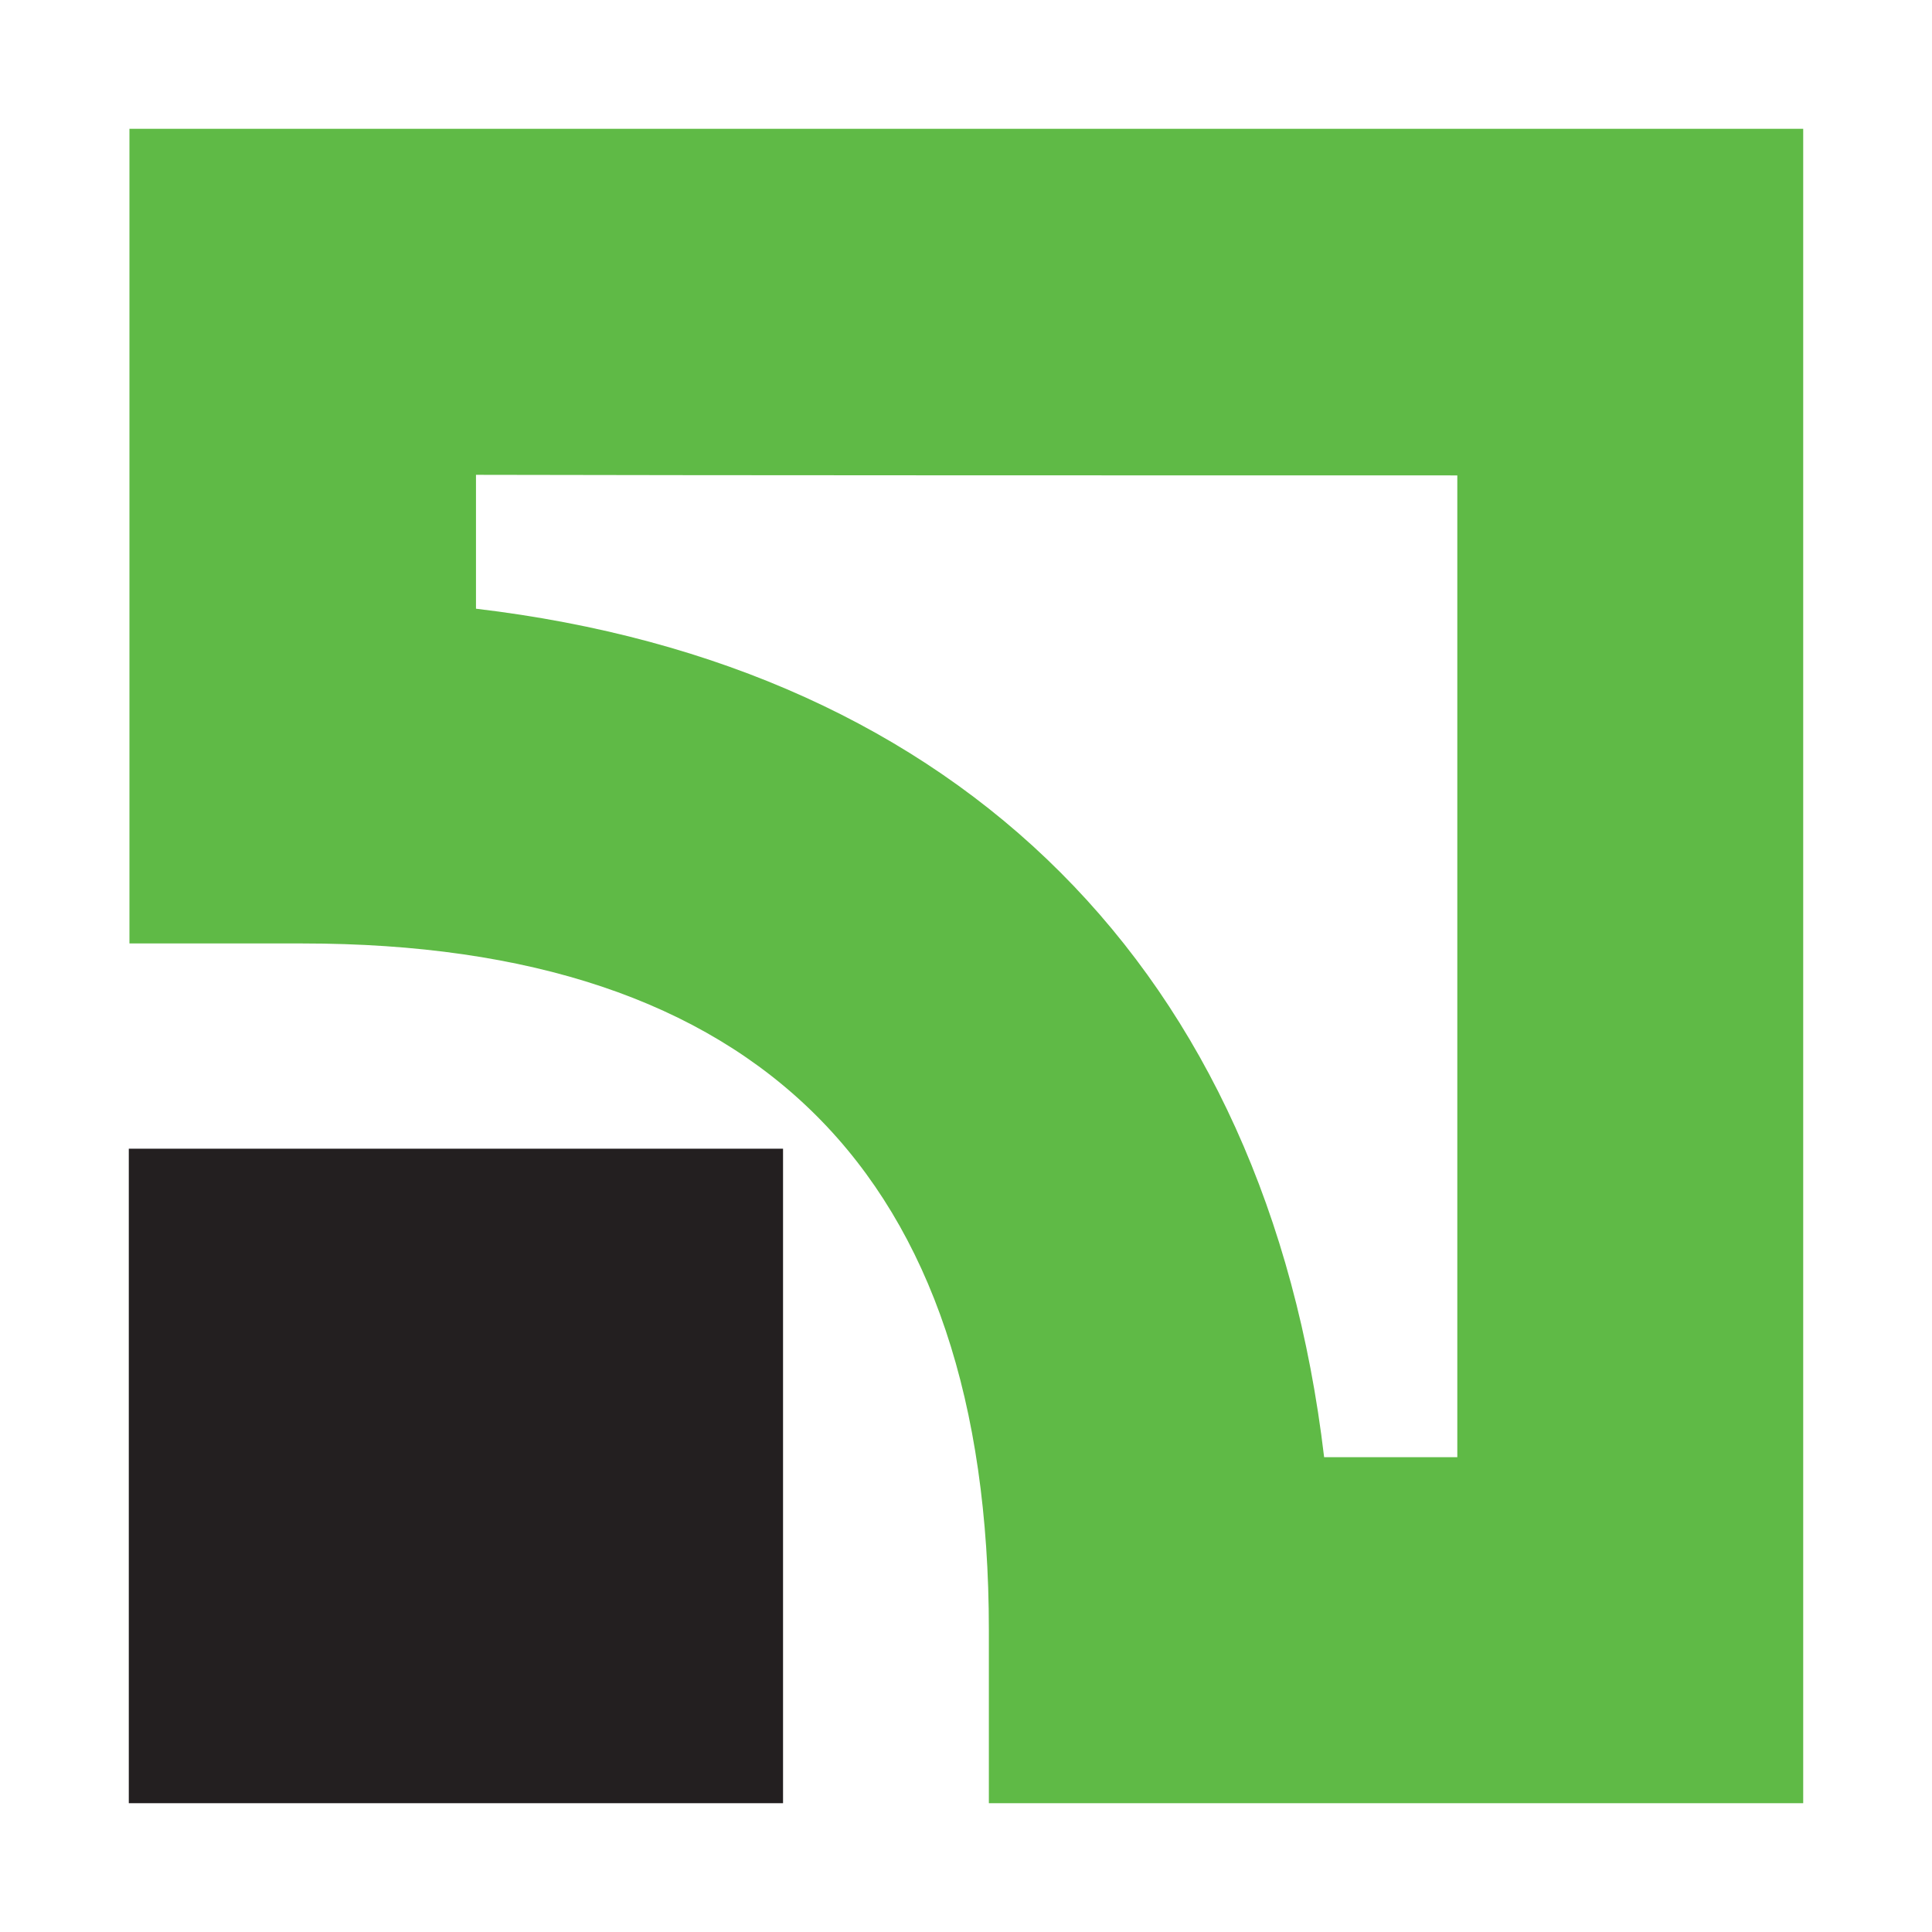 <svg width="30" height="30" viewBox="0 0 30 30" fill="none" xmlns="http://www.w3.org/2000/svg">
<path d="M12.159 17.837H2V28H12.159V17.837Z" fill="#231F20"/>
<path d="M2.01 2V14.65H4.7C11.771 14.65 15.355 18.235 15.355 25.308V28H28V2H2.01ZM22.629 7.382C22.629 10.832 22.629 19.177 22.629 22.627C21.658 22.627 21.493 22.627 20.561 22.627C19.667 15.087 14.927 10.345 7.391 9.452C7.391 8.509 7.391 8.345 7.391 7.373C10.838 7.382 19.181 7.382 22.629 7.382Z" fill="#5FBA46"/>
</svg>
